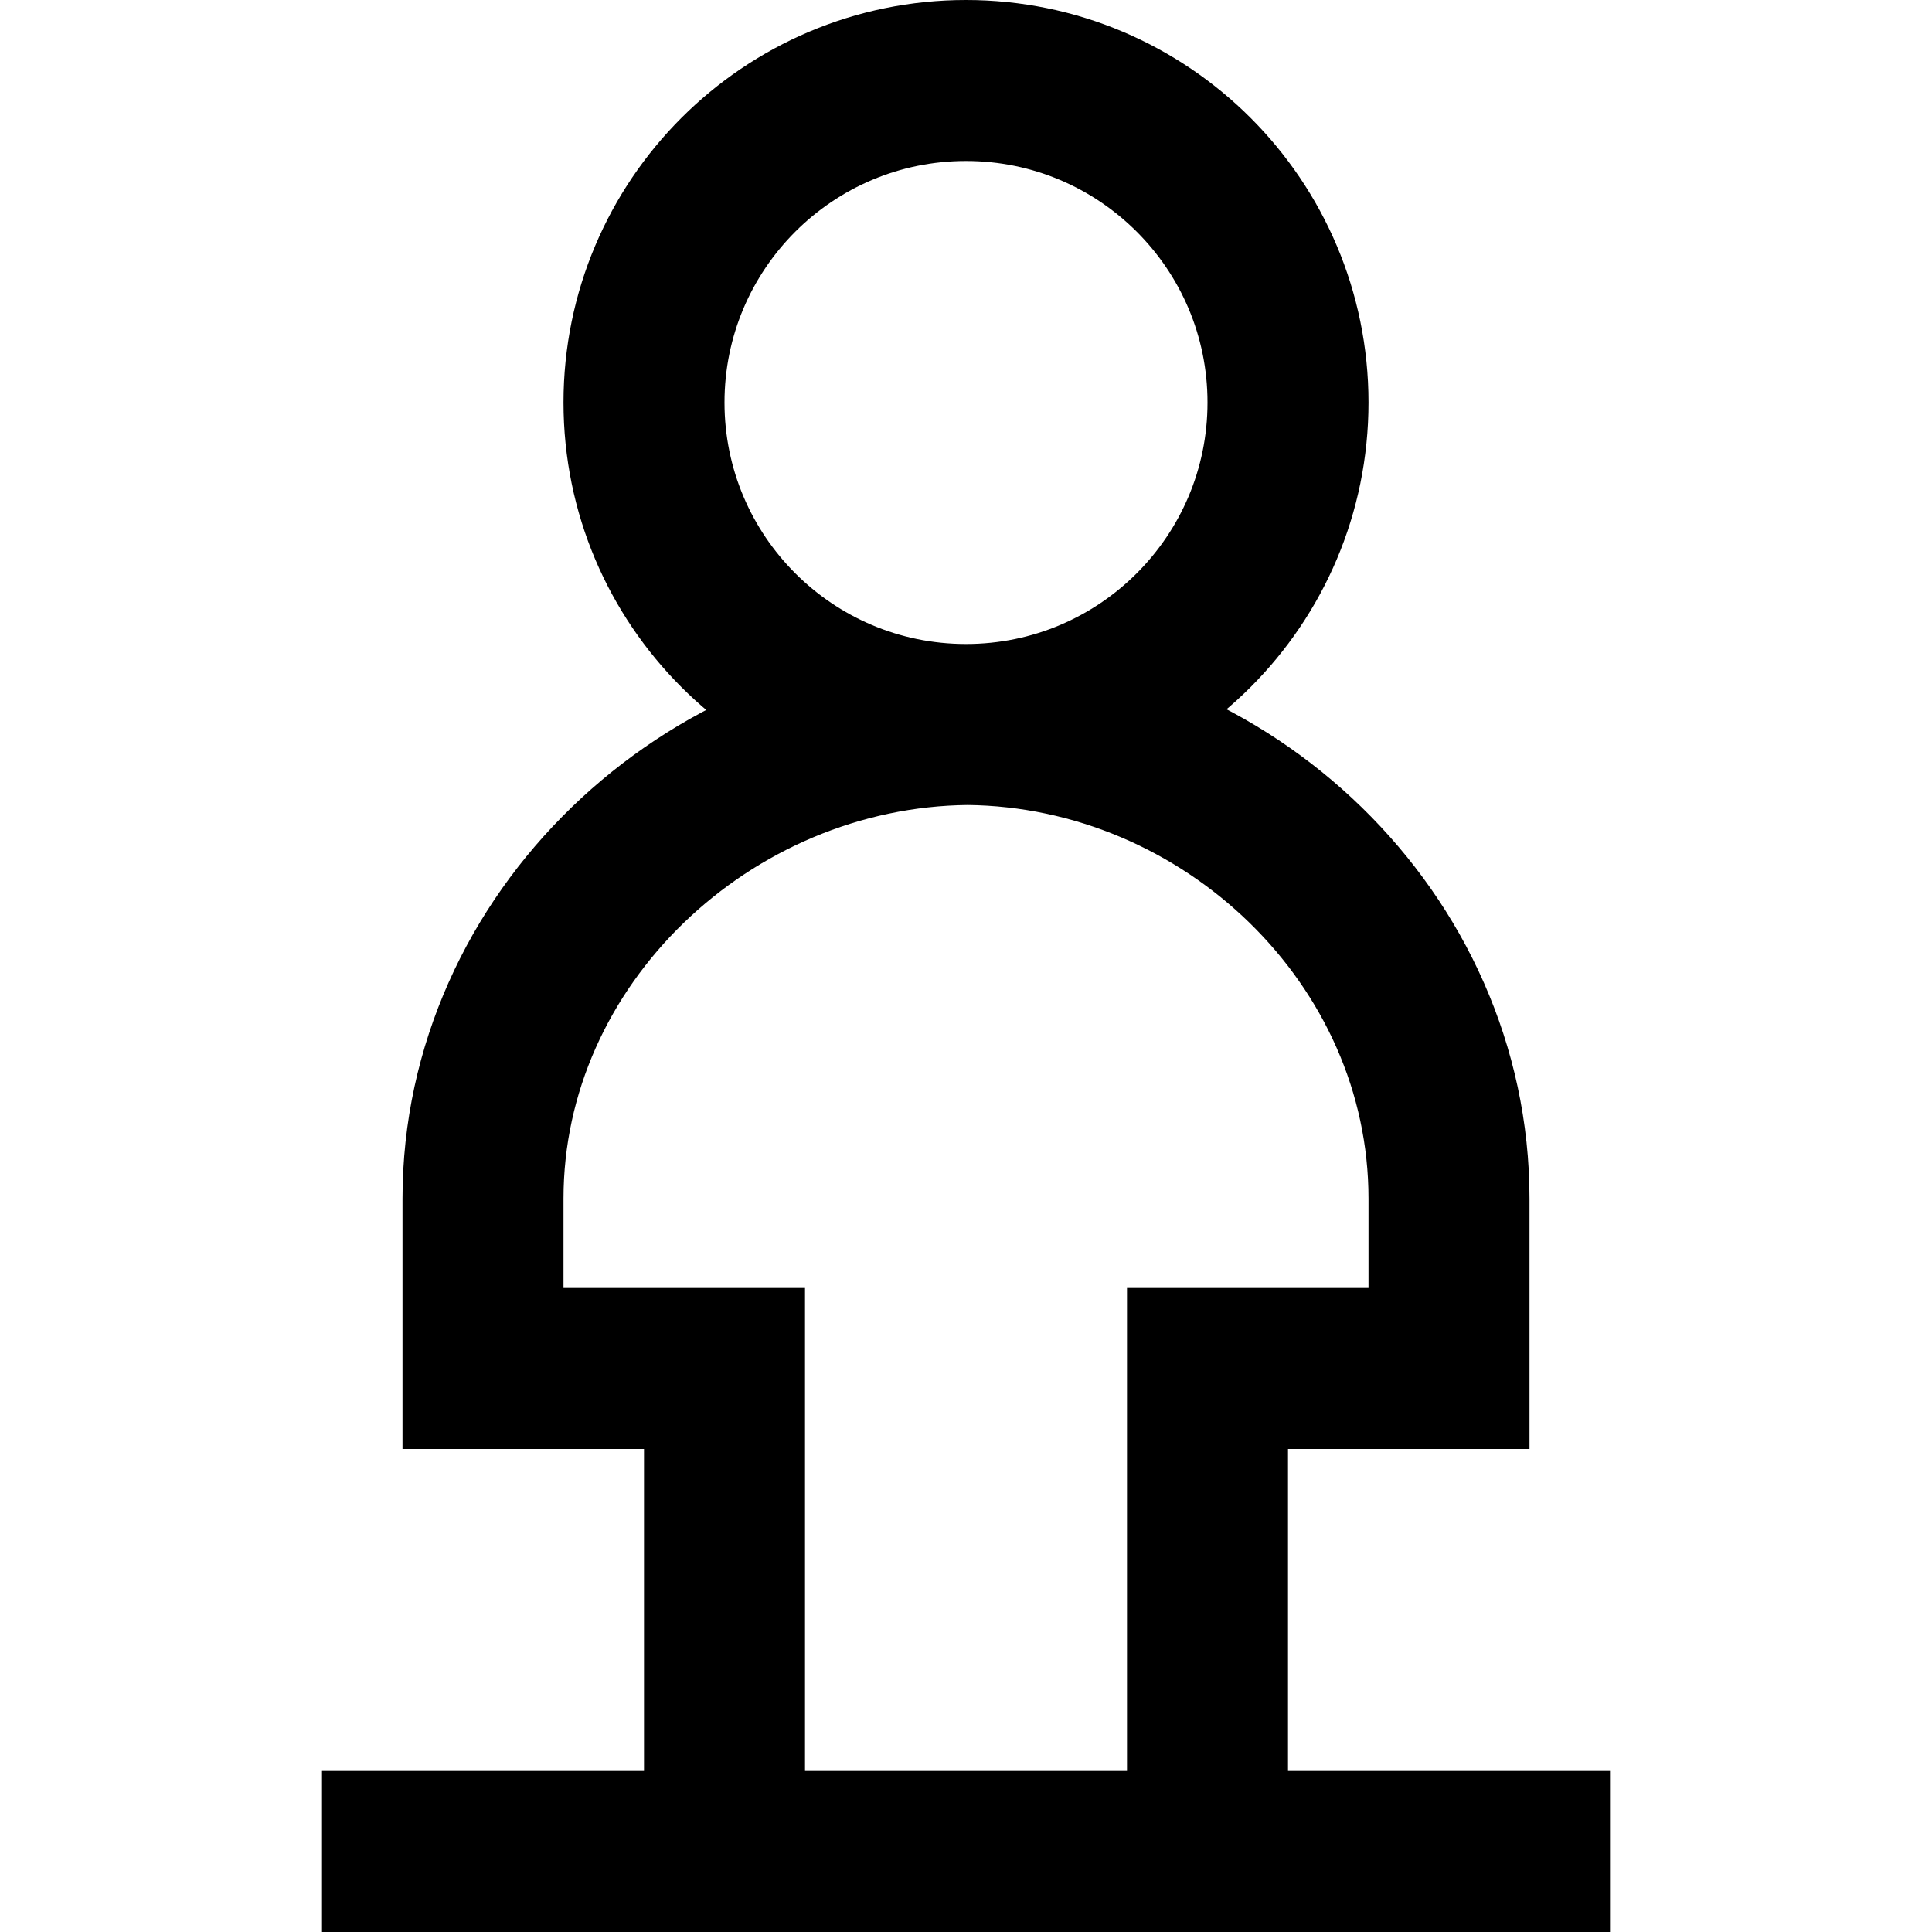<?xml version="1.0" encoding="utf-8"?>
<!-- Generator: Adobe Illustrator 17.1.0, SVG Export Plug-In . SVG Version: 6.00 Build 0)  -->
<!DOCTYPE svg PUBLIC "-//W3C//DTD SVG 1.1//EN" "http://www.w3.org/Graphics/SVG/1.1/DTD/svg11.dtd">
<svg version="1.1" id="XMLID_178_" xmlns="http://www.w3.org/2000/svg" xmlns:xlink="http://www.w3.org/1999/xlink" x="0px" y="0px"
	 viewBox="0 0 24 24" enable-background="new 0 0 24 24" xml:space="preserve">
<g id="street-view">
	<rect id="_x2E_svg_136_" fill="none" width="24" height="24"/>
	<path fill="none" stroke="#000000" stroke-width="2" stroke-miterlimit="10" d="M16,5c0,2.209-1.791,4-4,4S8,7.209,8,5
		s1.791-4,4-4S16,2.791,16,5z M12,9c0,0,0.04,0,0.02,0C8.79,9.03,6,11.66,6,14.89V17h3v6h6v-6h3v-2.11c0-3.23-2.76-5.86-5.98-5.89
		C12,9,12,9,12,9 M4,23h16"/>
</g>
</svg>
